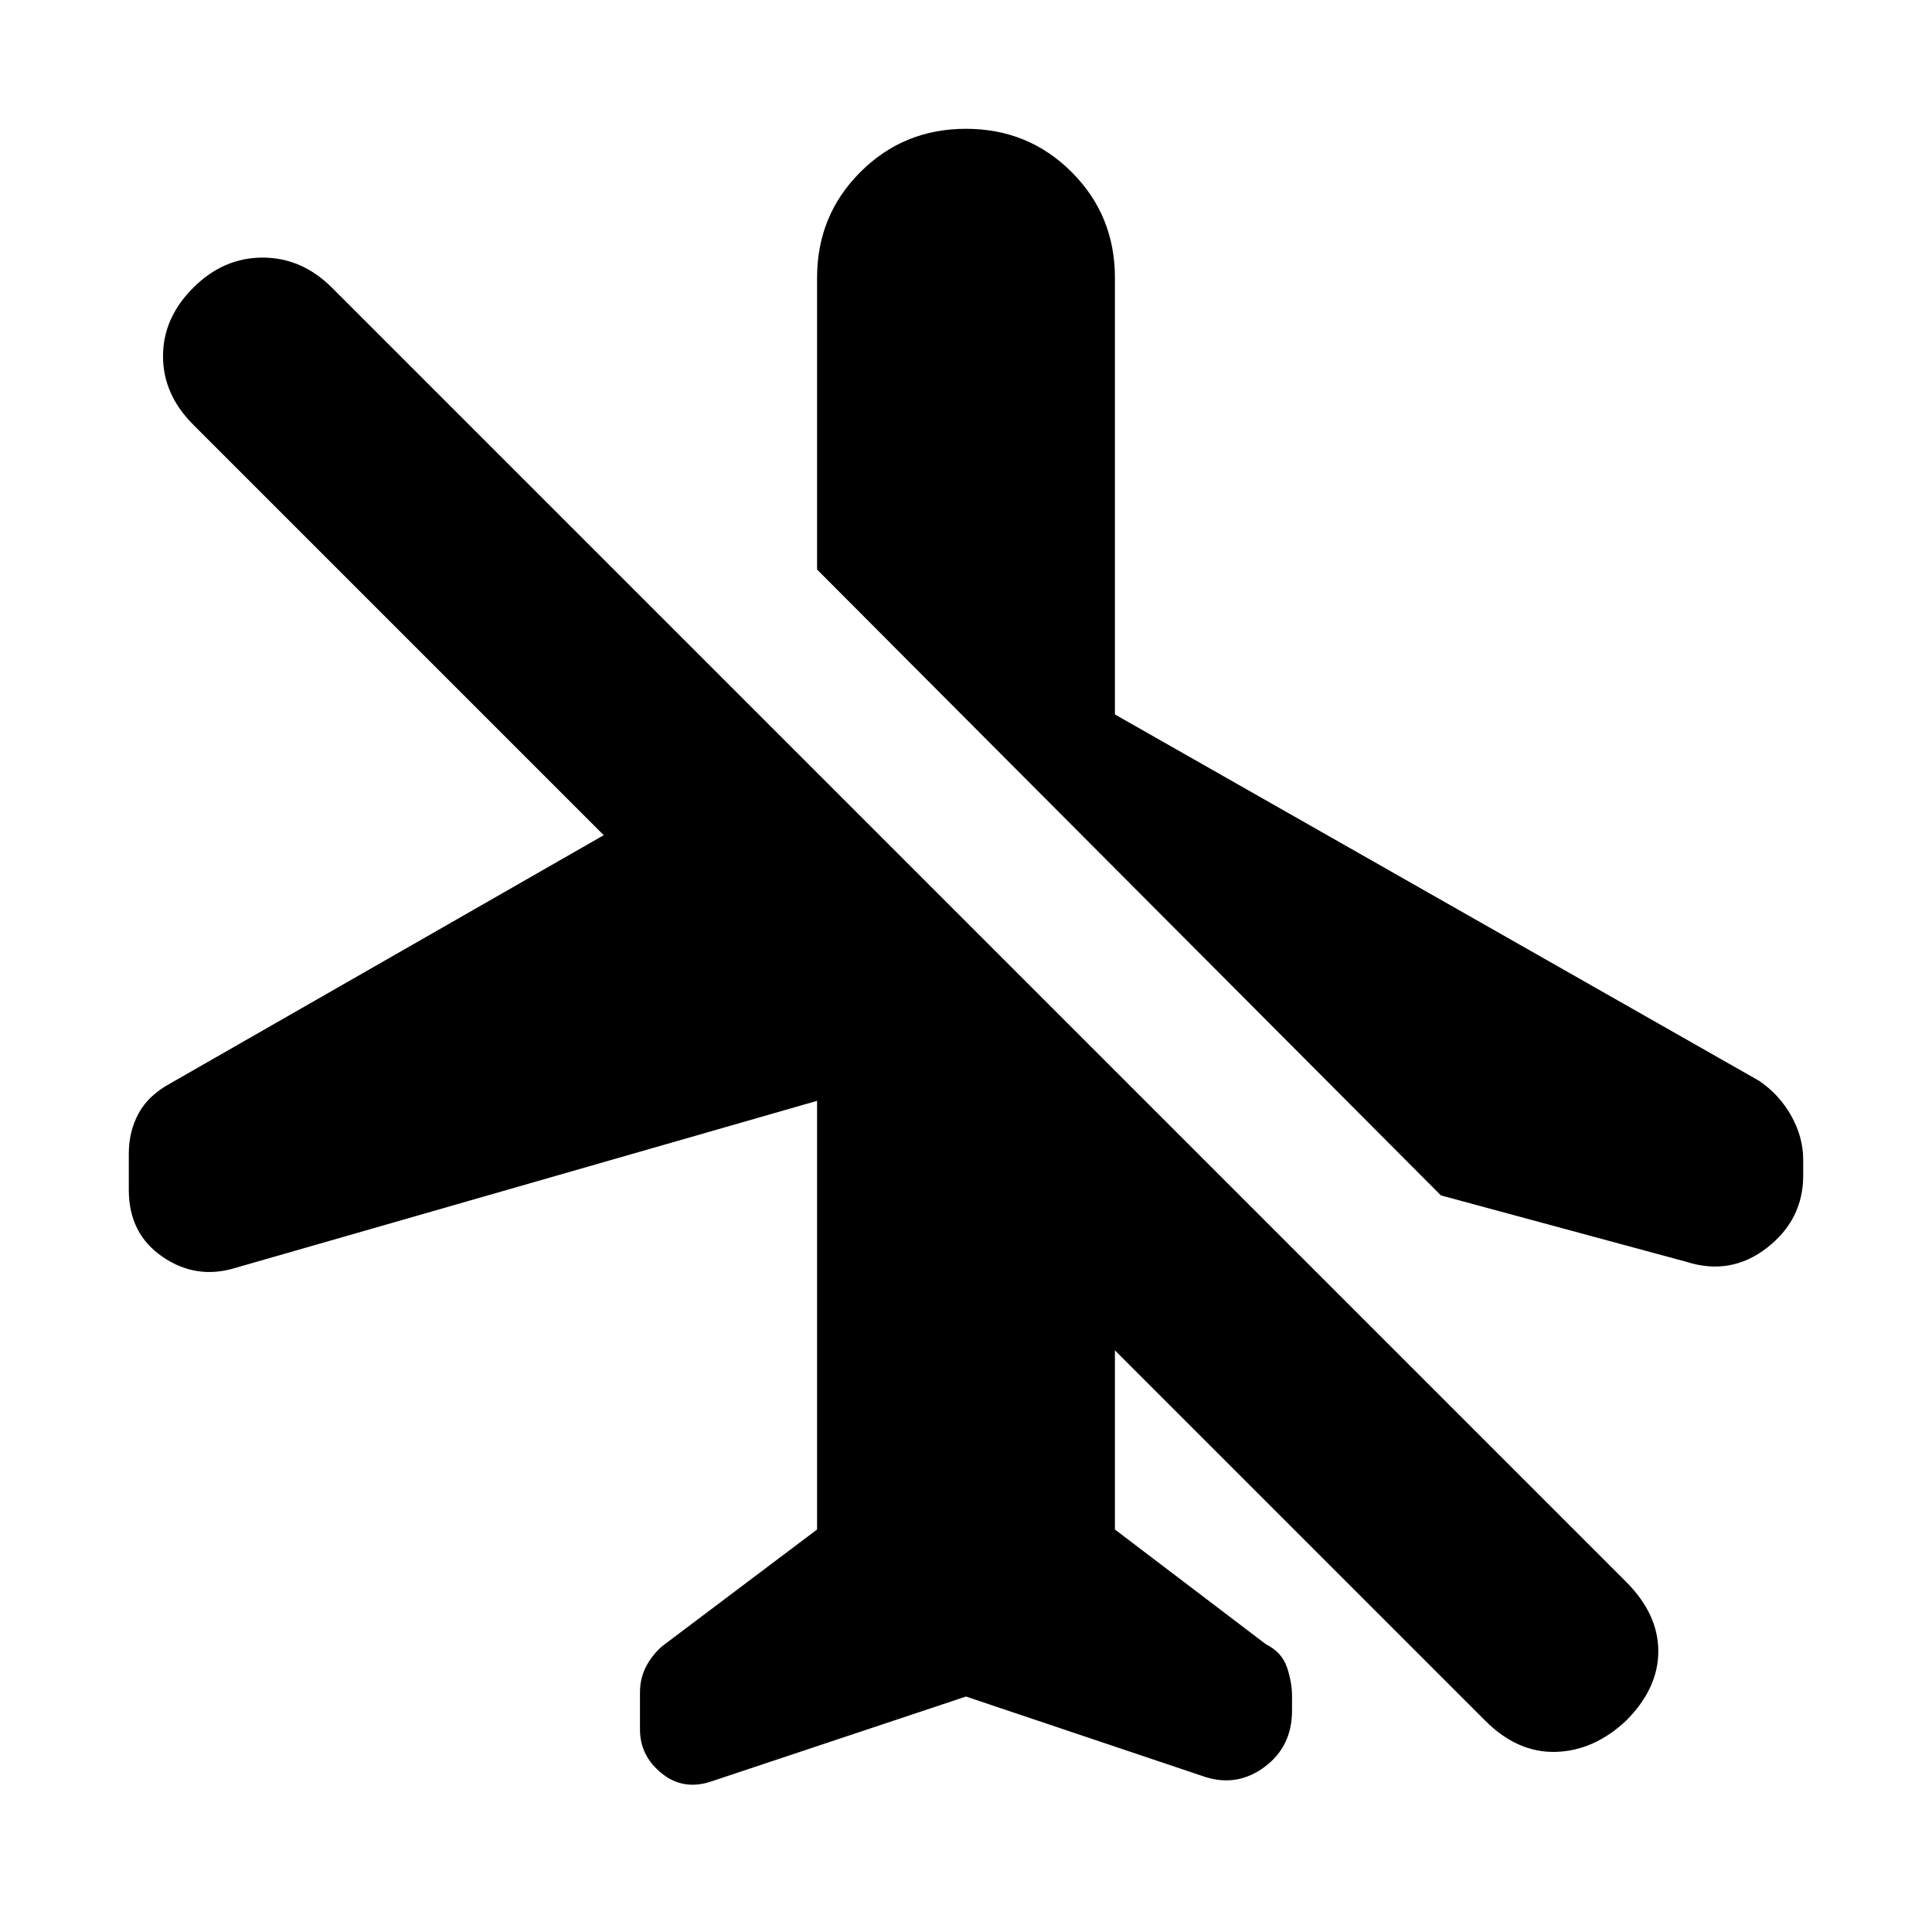 <svg xmlns="http://www.w3.org/2000/svg" height="20" viewBox="0 -960 960 960" width="20"><path d="M480-117 354-75q-14.17 5-25.08-3.73Q318-87.46 318-100.69V-119q0-7.05 3-12.84t8-10.16l77-58v-213l-289 83q-19.45 6-36.23-5.5Q64-347 64-368.73v-17.94Q64-398 69-407q5-9 15.96-14.85L300-545 96-749q-15-15-15-34t15-34q15-15 34.5-15t34.5 15l643 643q16 16 16 34.5T808-105q-16 15-35 15.5T738-105L554-289v89l75 57q8 4 10.5 11.5t2.5 14.17v7.33q0 17.74-13.5 27.87Q615-72 599-77l-119-40Zm0-779q31 0 52.5 21.5T554-822v217l320 182q10.05 6.77 16.03 17.39Q896-395 896-383.74v7.9Q896-354 878.03-340q-17.97 14-40.03 7l-122-33-310-311v-145q0-31 21.5-52.5T480-896Z"/></svg>